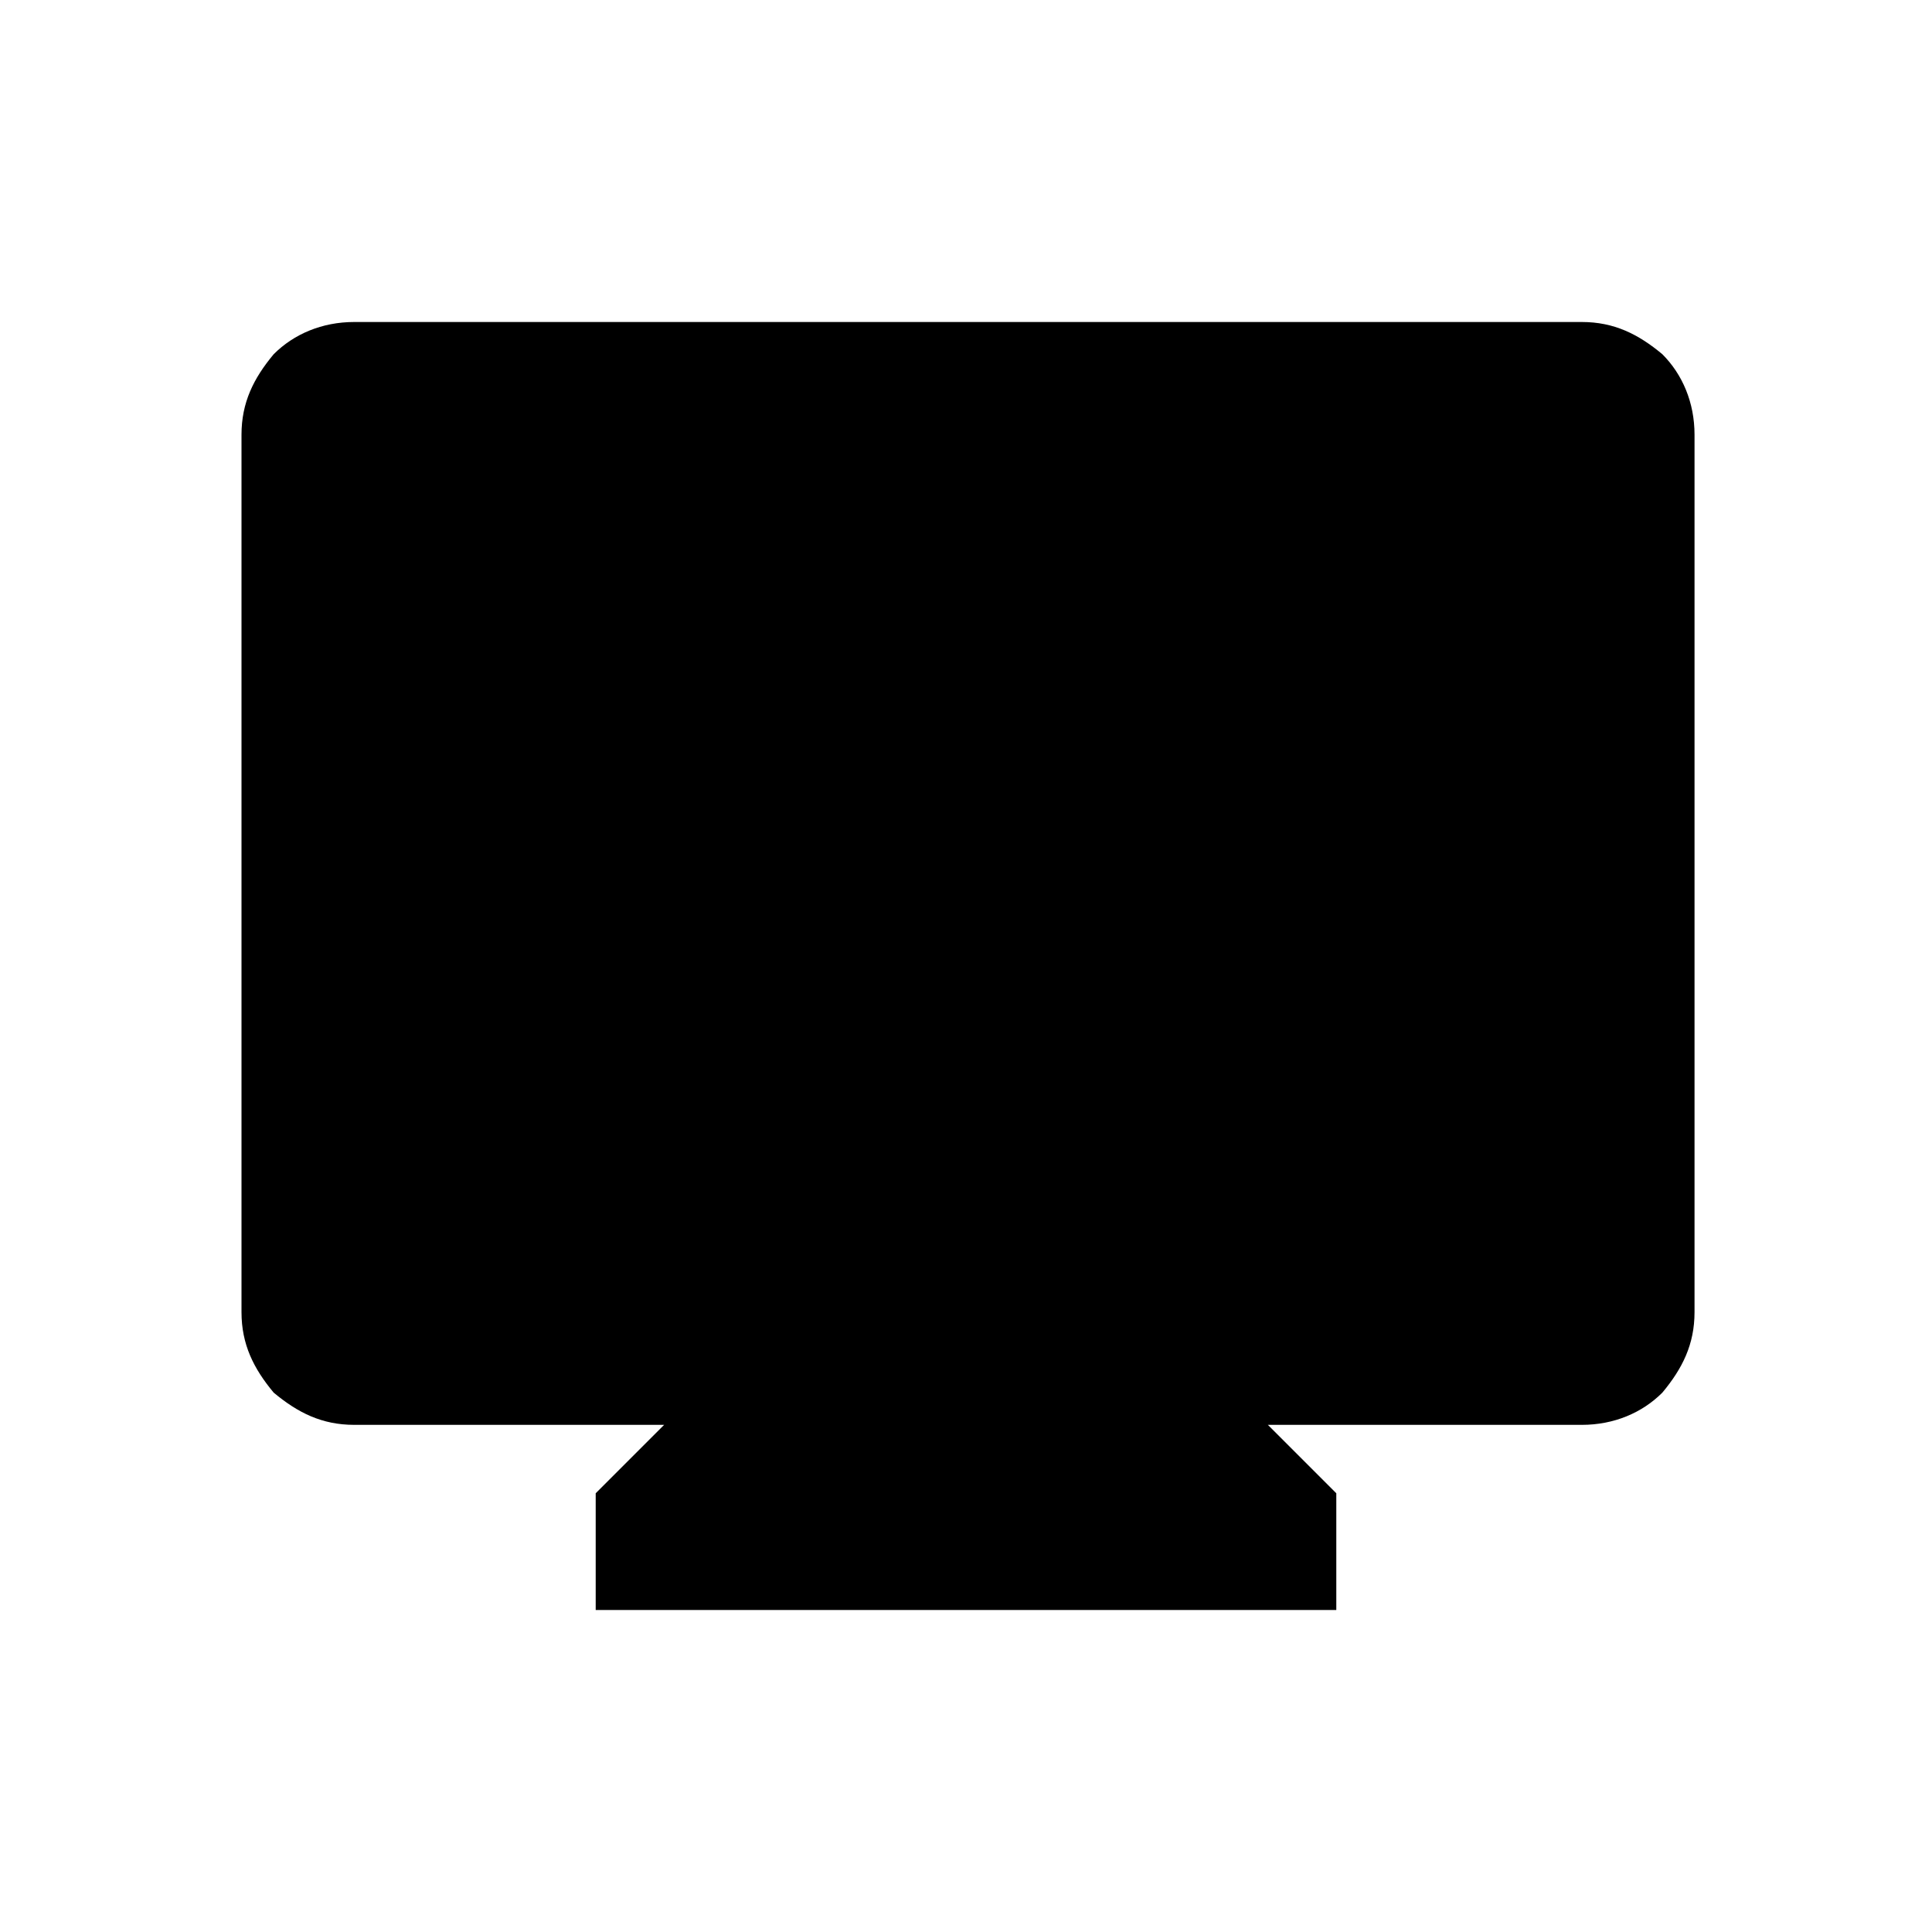 <?xml version="1.0" encoding="utf-8"?>
<!-- Generator: Adobe Illustrator 26.3.1, SVG Export Plug-In . SVG Version: 6.00 Build 0)  -->
<svg version="1.1" id="Слой_1" xmlns="http://www.w3.org/2000/svg" xmlns:xlink="http://www.w3.org/1999/xlink" x="0px" y="0px"
	 viewBox="0 0 48 48" style="enable-background:new 0 0 48 48;" xml:space="preserve">
<path d="M14.8,40v-2.9l1.7-1.7H8.8c-0.8,0-1.4-0.3-2-0.8C6.3,34,6,33.4,6,32.6V10.8c0-0.8,0.3-1.4,0.8-2C7.3,8.3,8,8,8.8,8h30.5
	c0.8,0,1.4,0.3,2,0.8c0.5,0.5,0.8,1.2,0.8,2v21.8c0,0.8-0.3,1.4-0.8,2c-0.5,0.5-1.2,0.8-2,0.8h-7.8l1.7,1.7V40H14.8z"/>
</svg>
